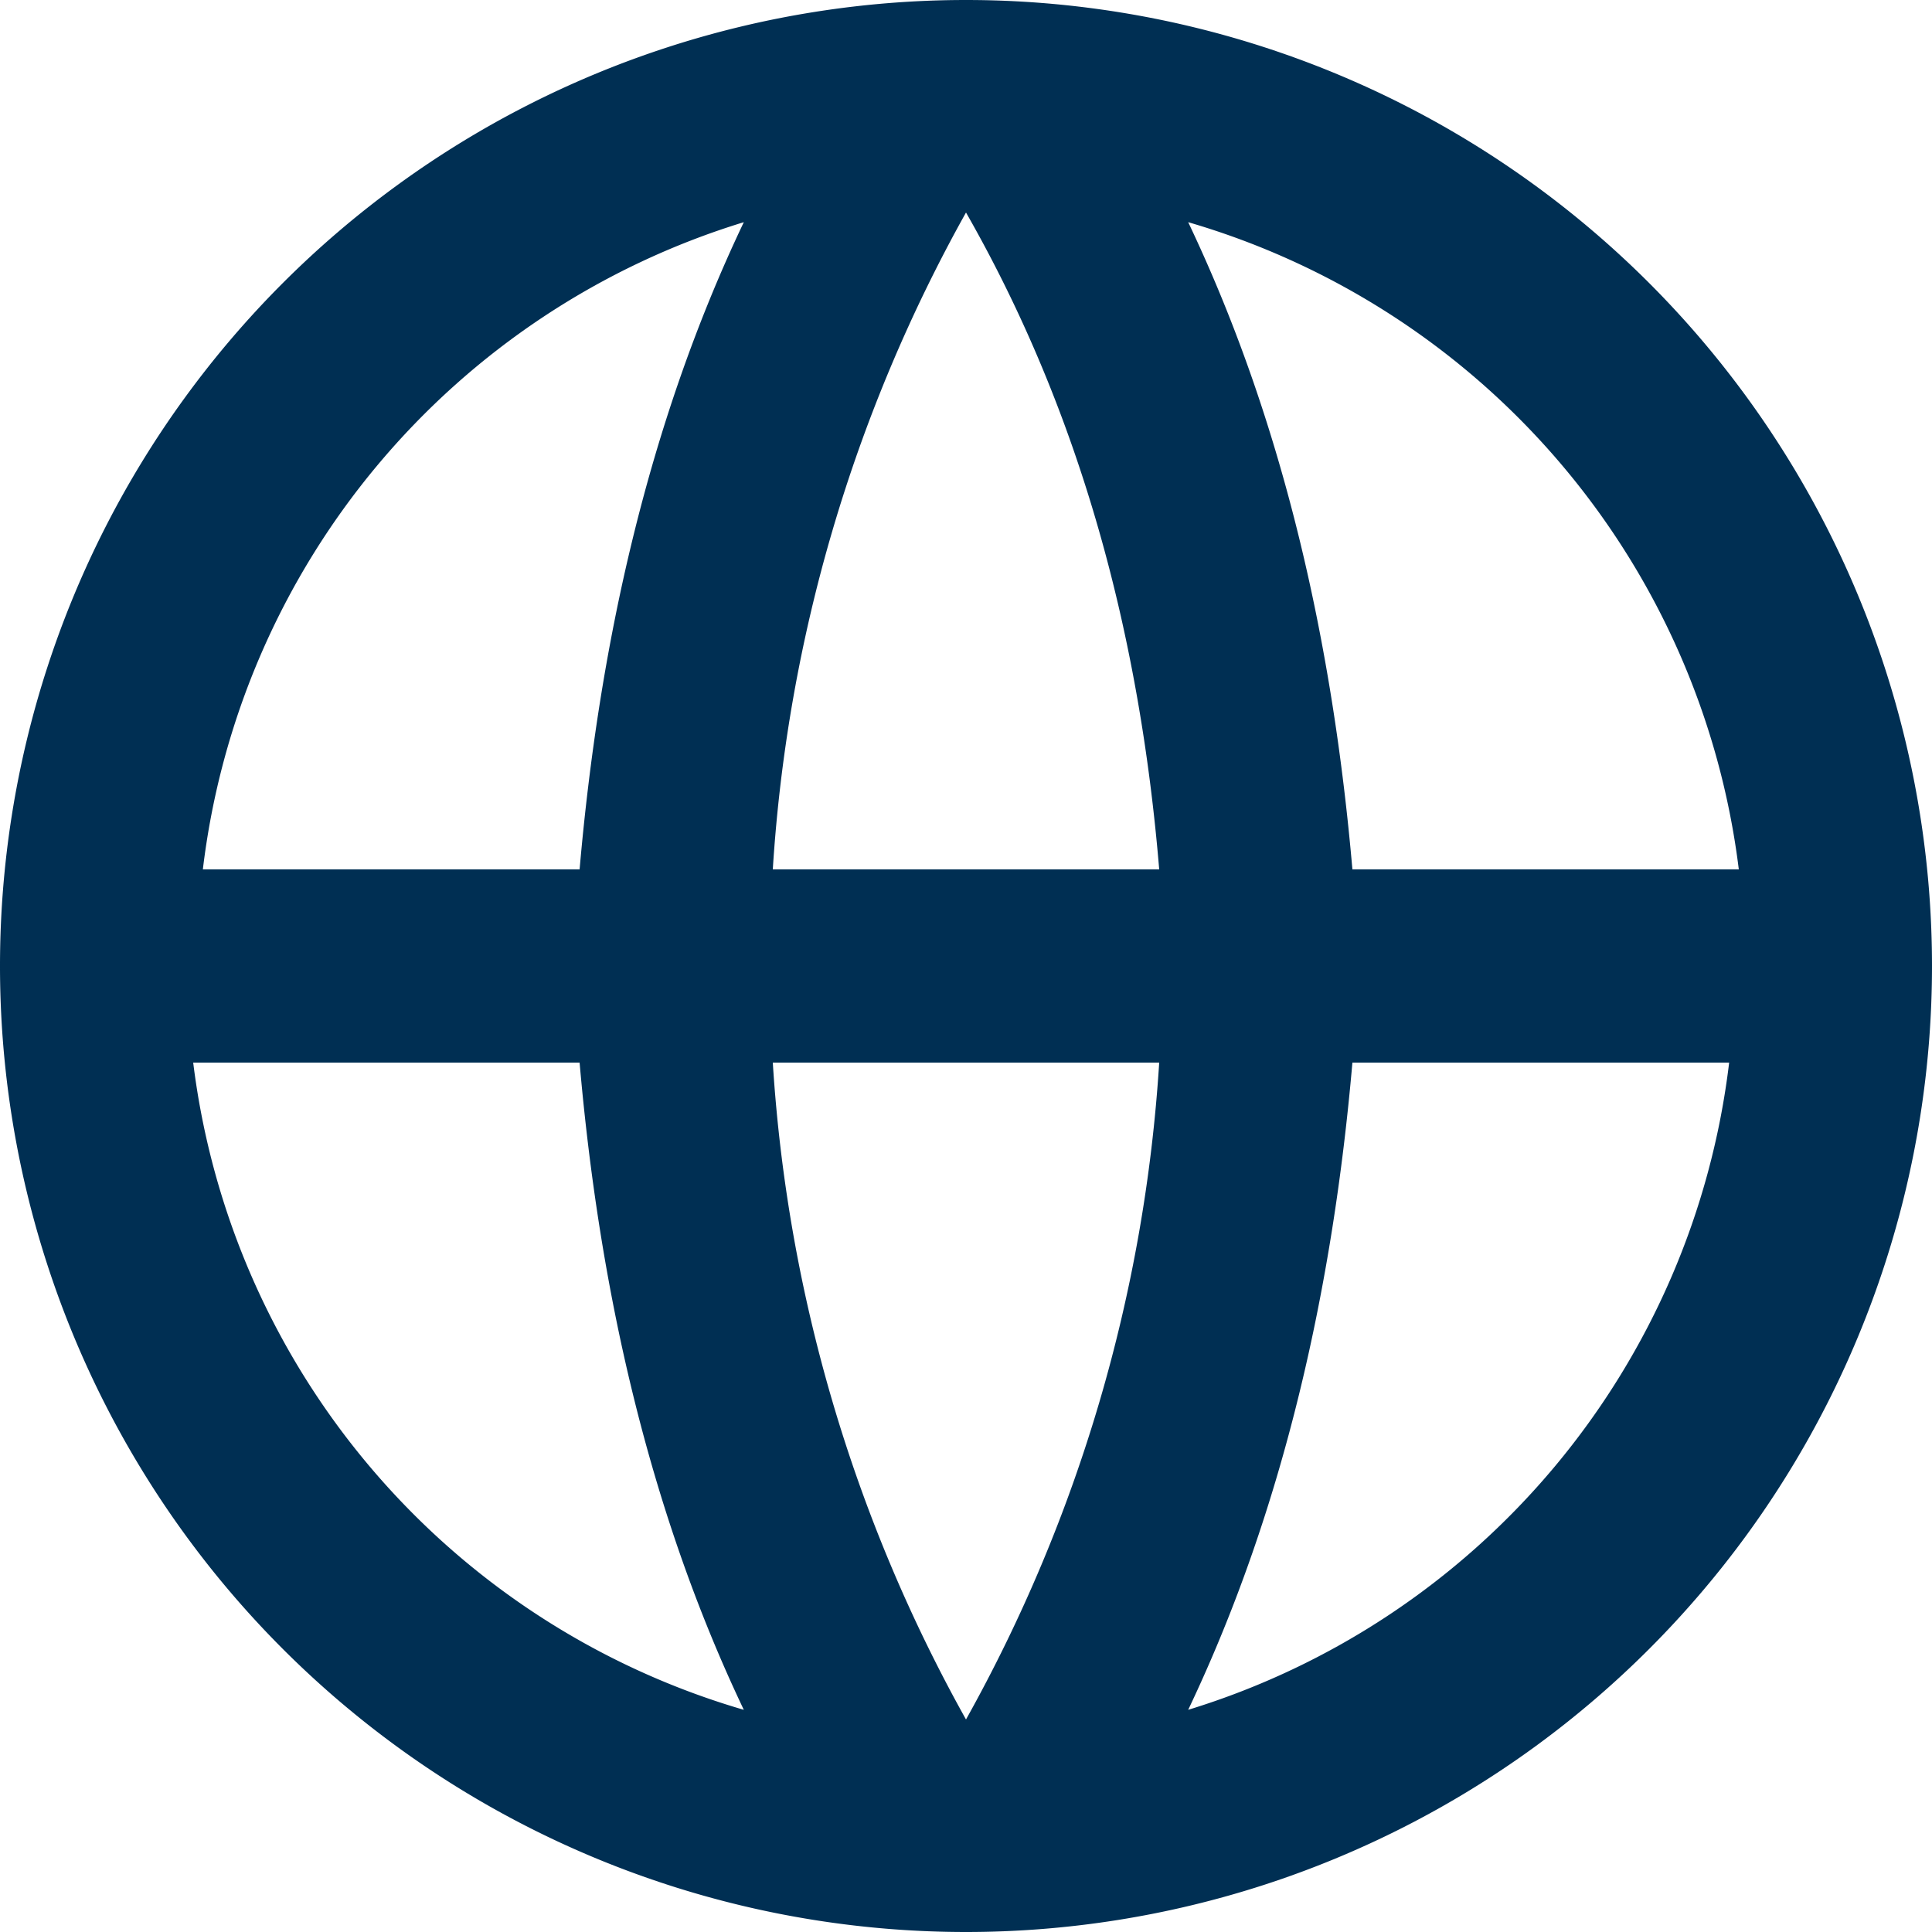<svg width="20" height="20" fill="none" xmlns="http://www.w3.org/2000/svg"><path d="M10 20a10 10 0 110-20 10 10 0 010 20zm-2.3-2.3c-1-2.1-1.5-4.4-1.7-6.7H2a8 8 0 005.7 6.7zM8 11a16 16 0 002 6.8 16 16 0 002-6.8H8zm10 0h-4c-.2 2.3-.7 4.6-1.7 6.7a8 8 0 005.6-6.7zM2 9h4c.2-2.3.7-4.6 1.7-6.7A8 8 0 002.1 9zm6 0h4c-.2-2.4-.8-4.7-2-6.8A16 16 0 008 9zm4.3-6.7c1 2.1 1.5 4.4 1.7 6.7h4a8 8 0 00-5.7-6.7z" fill="#002F53"/></svg>
